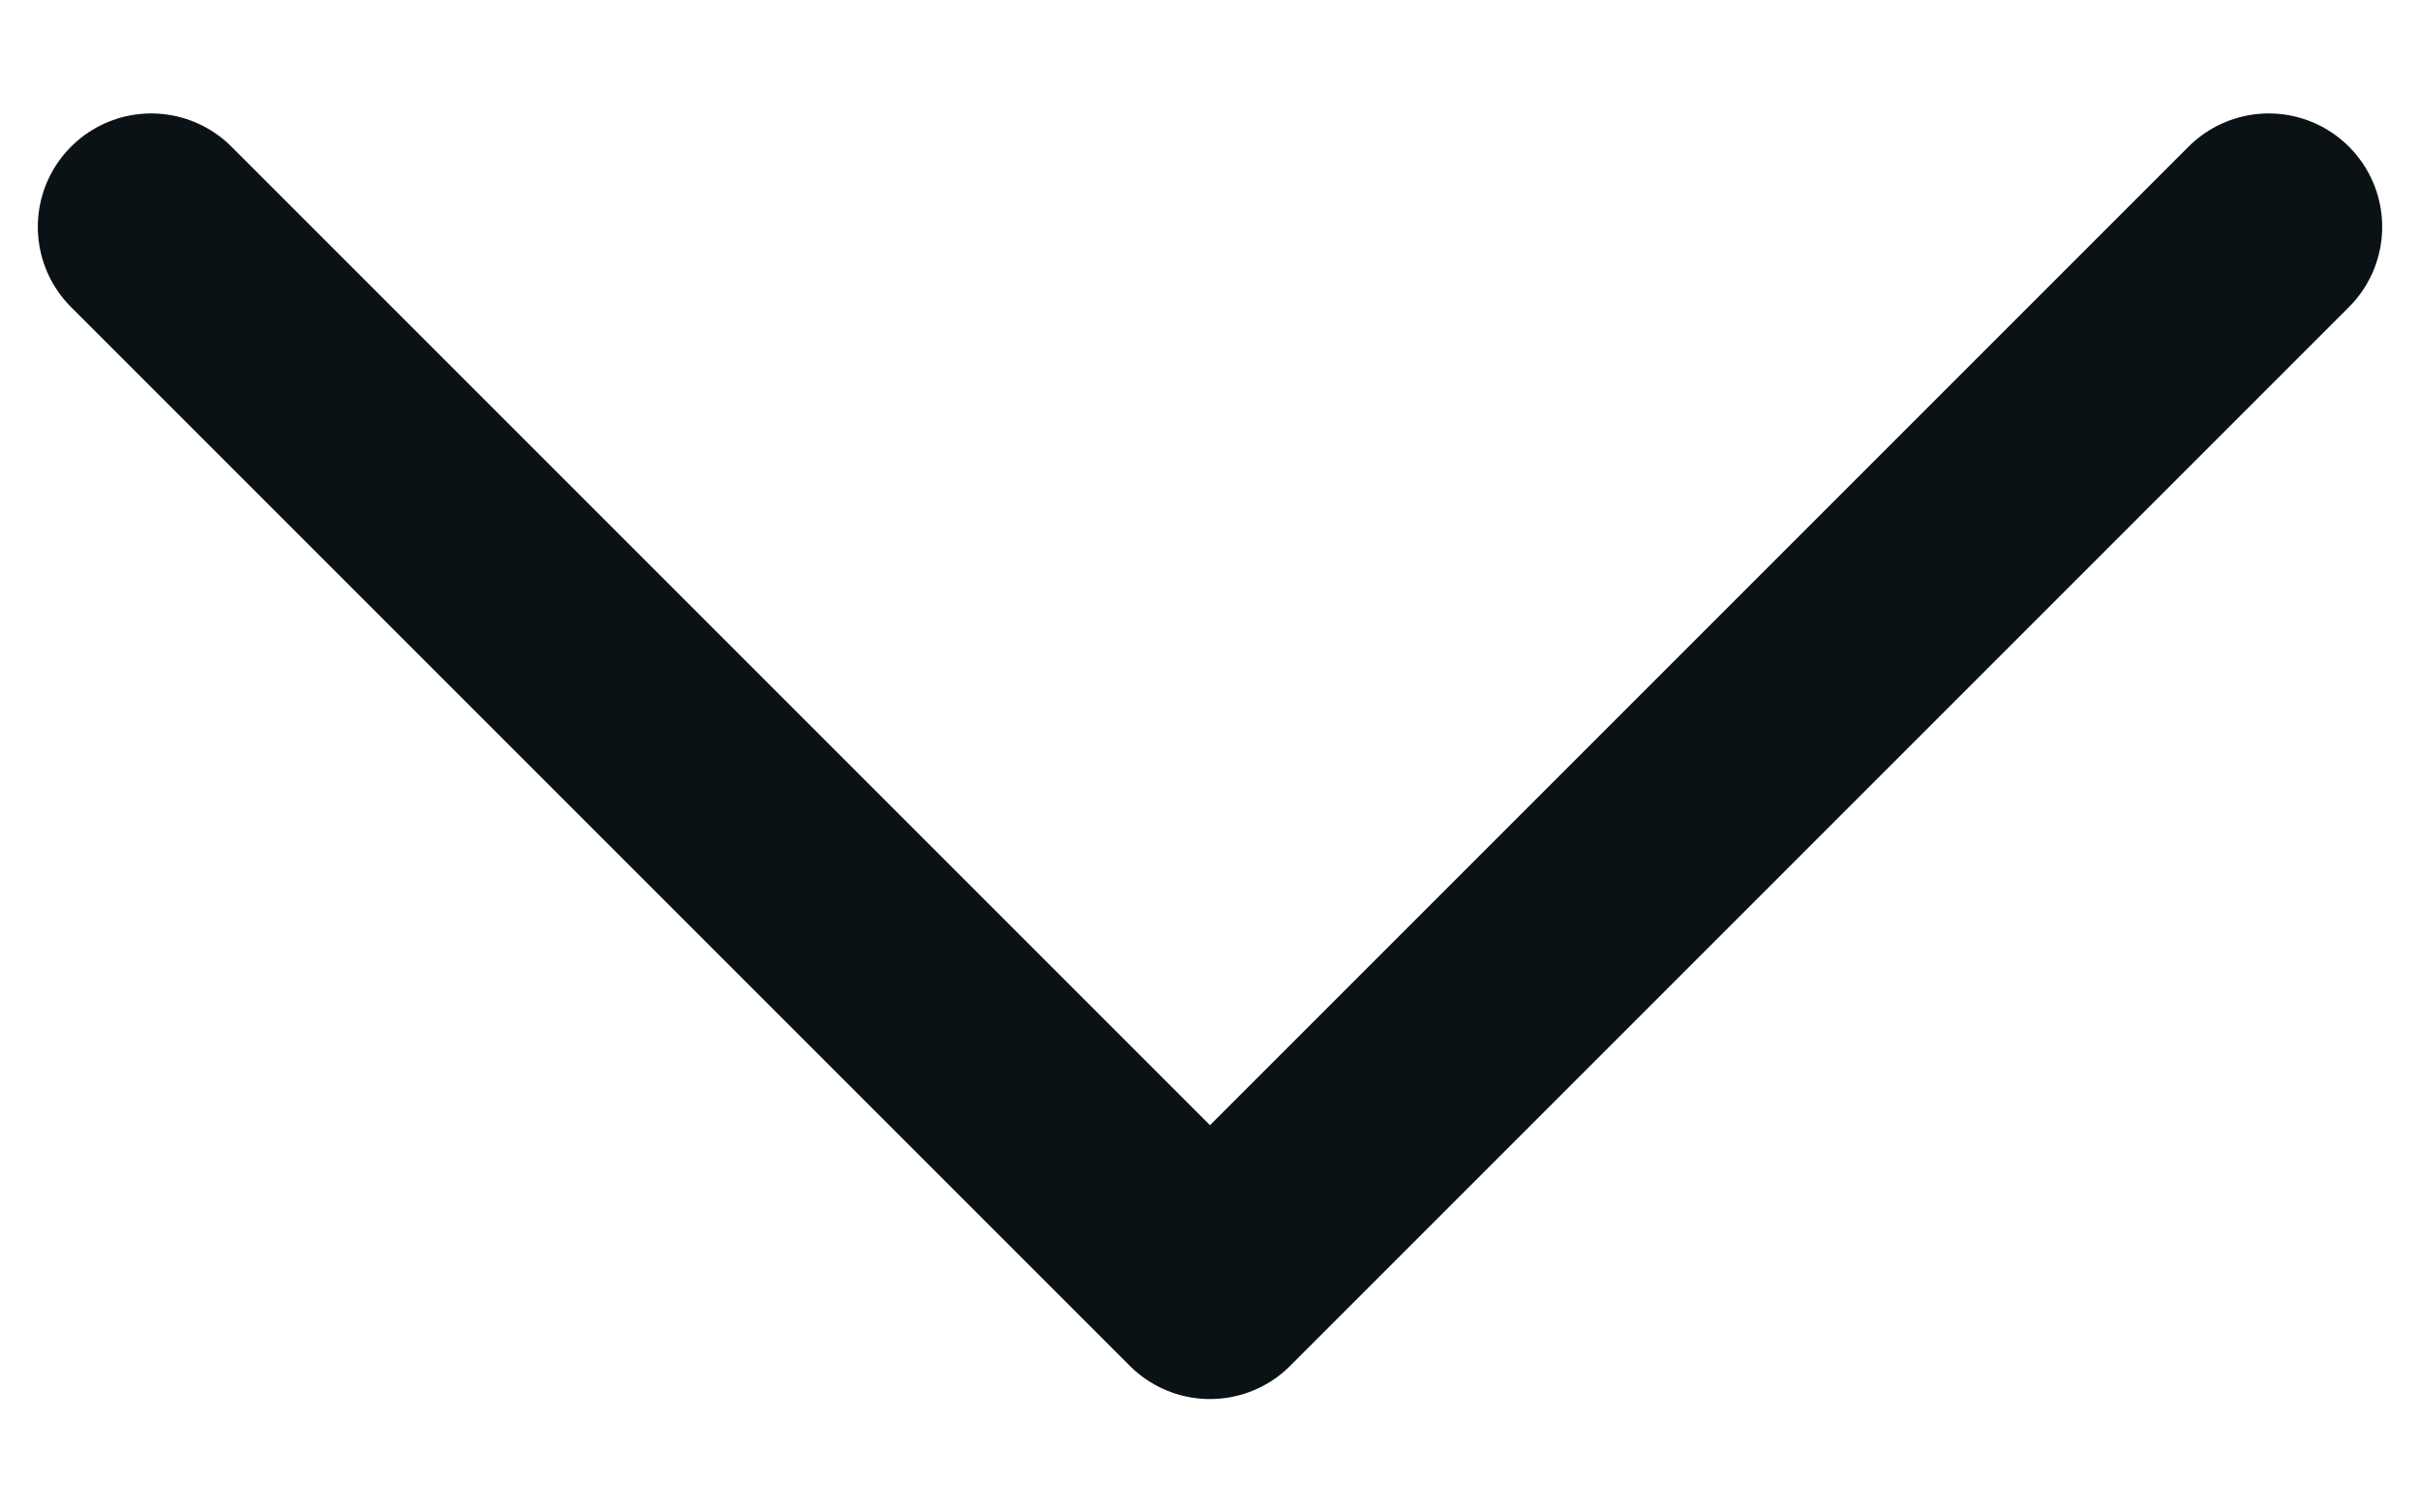 <svg width="16" height="10" viewBox="0 0 16 10" fill="none" xmlns="http://www.w3.org/2000/svg">
<g id="Iconly/Light/Arrow---Down-2">
<g id="Arrow---Down-2">
<path id="Stroke-1" d="M15 1.5L8 8.5L1 1.5" stroke="#0B1215" stroke-width="1.5" stroke-linecap="round" stroke-linejoin="round"/>
</g>
</g>
</svg>

